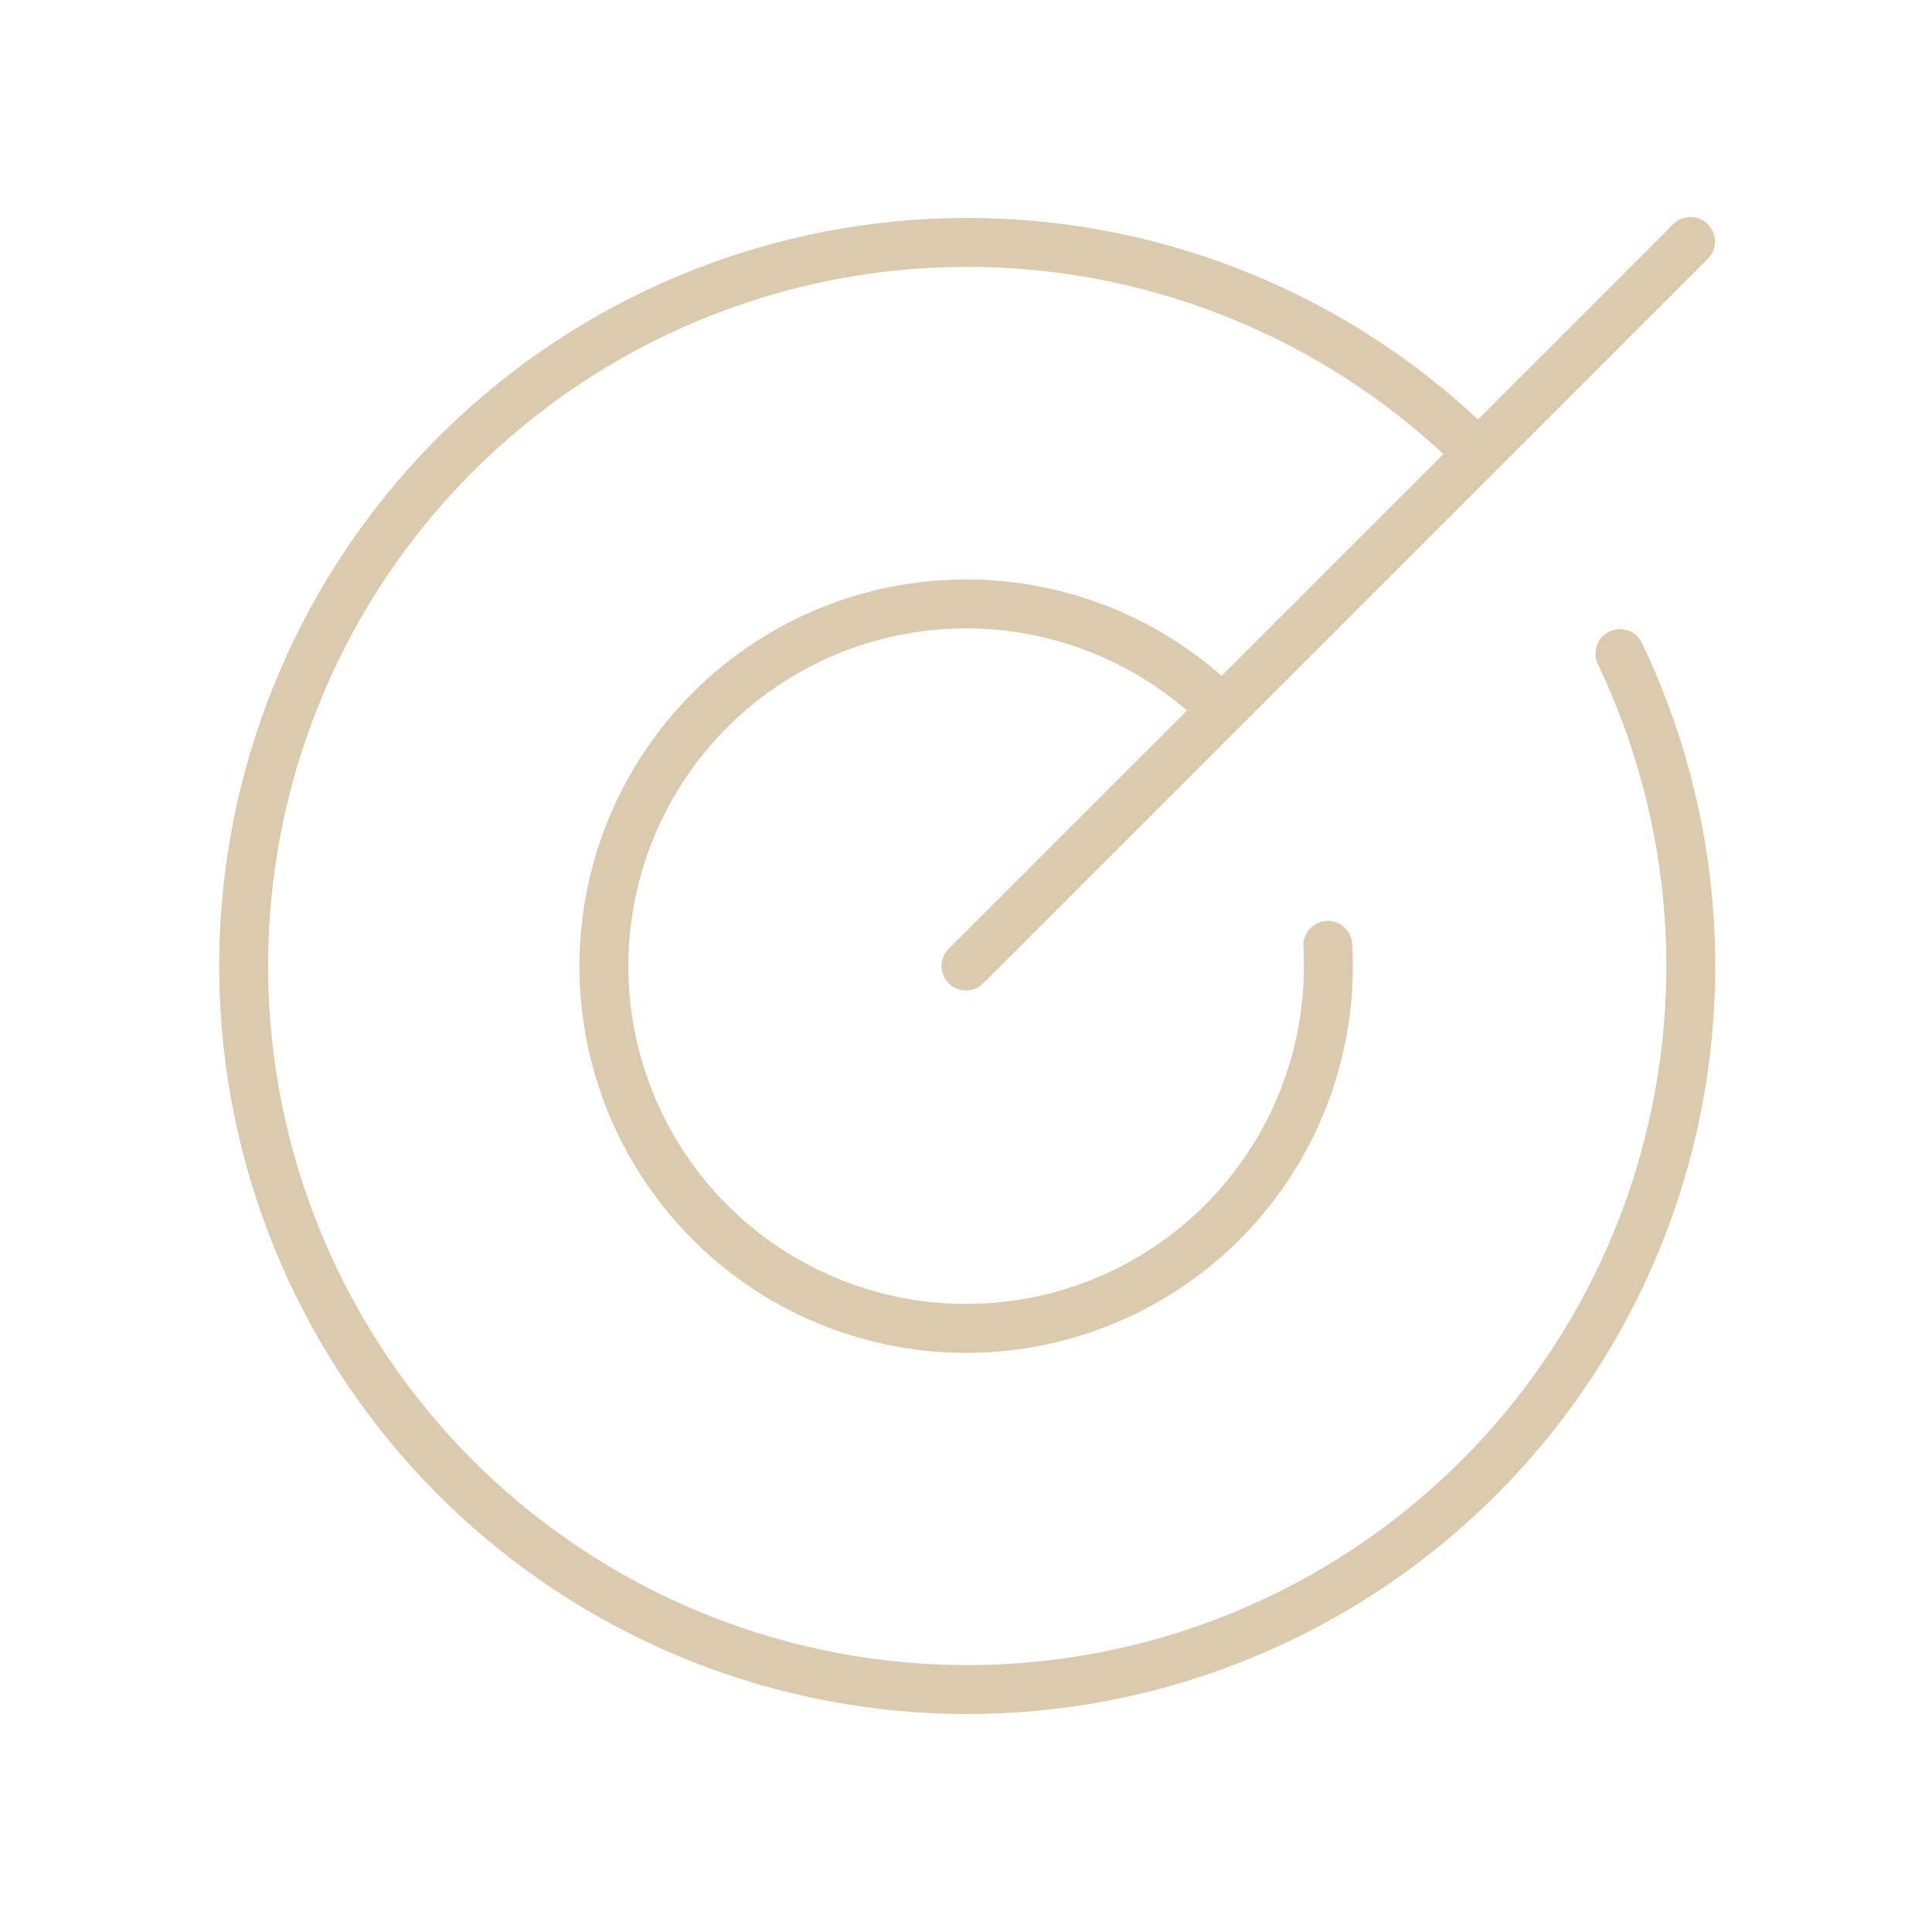 <svg width="79" height="79" viewBox="0 0 79 79" fill="none" xmlns="http://www.w3.org/2000/svg">
<path d="M39.5 39.5L69.125 9.875" stroke="#DBCAAD" stroke-width="2" stroke-linecap="round" stroke-linejoin="round"/>
<path d="M60.447 18.553C55.2 13.318 48.179 10.243 40.773 9.936C33.367 9.63 26.116 12.114 20.455 16.898C14.793 21.681 11.133 28.416 10.198 35.769C9.264 43.122 11.123 50.557 15.408 56.605C19.693 62.653 26.092 66.872 33.339 68.428C40.586 69.984 48.153 68.763 54.543 65.007C60.933 61.251 65.681 55.234 67.847 48.145C70.012 41.056 69.439 33.413 66.239 26.727" stroke="#DBCAAD" stroke-width="2" stroke-linecap="round" stroke-linejoin="round"/>
<path d="M49.974 29.026C47.523 26.579 44.293 25.068 40.844 24.755C37.395 24.442 33.945 25.348 31.095 27.314C28.244 29.281 26.172 32.184 25.24 35.519C24.308 38.855 24.574 42.411 25.992 45.571C27.409 48.731 29.889 51.294 33.001 52.815C36.112 54.335 39.658 54.718 43.022 53.896C46.386 53.074 49.356 51.099 51.415 48.315C53.475 45.53 54.493 42.112 54.294 38.655" stroke="#DBCAAD" stroke-width="2" stroke-linecap="round" stroke-linejoin="round"/>
</svg>
